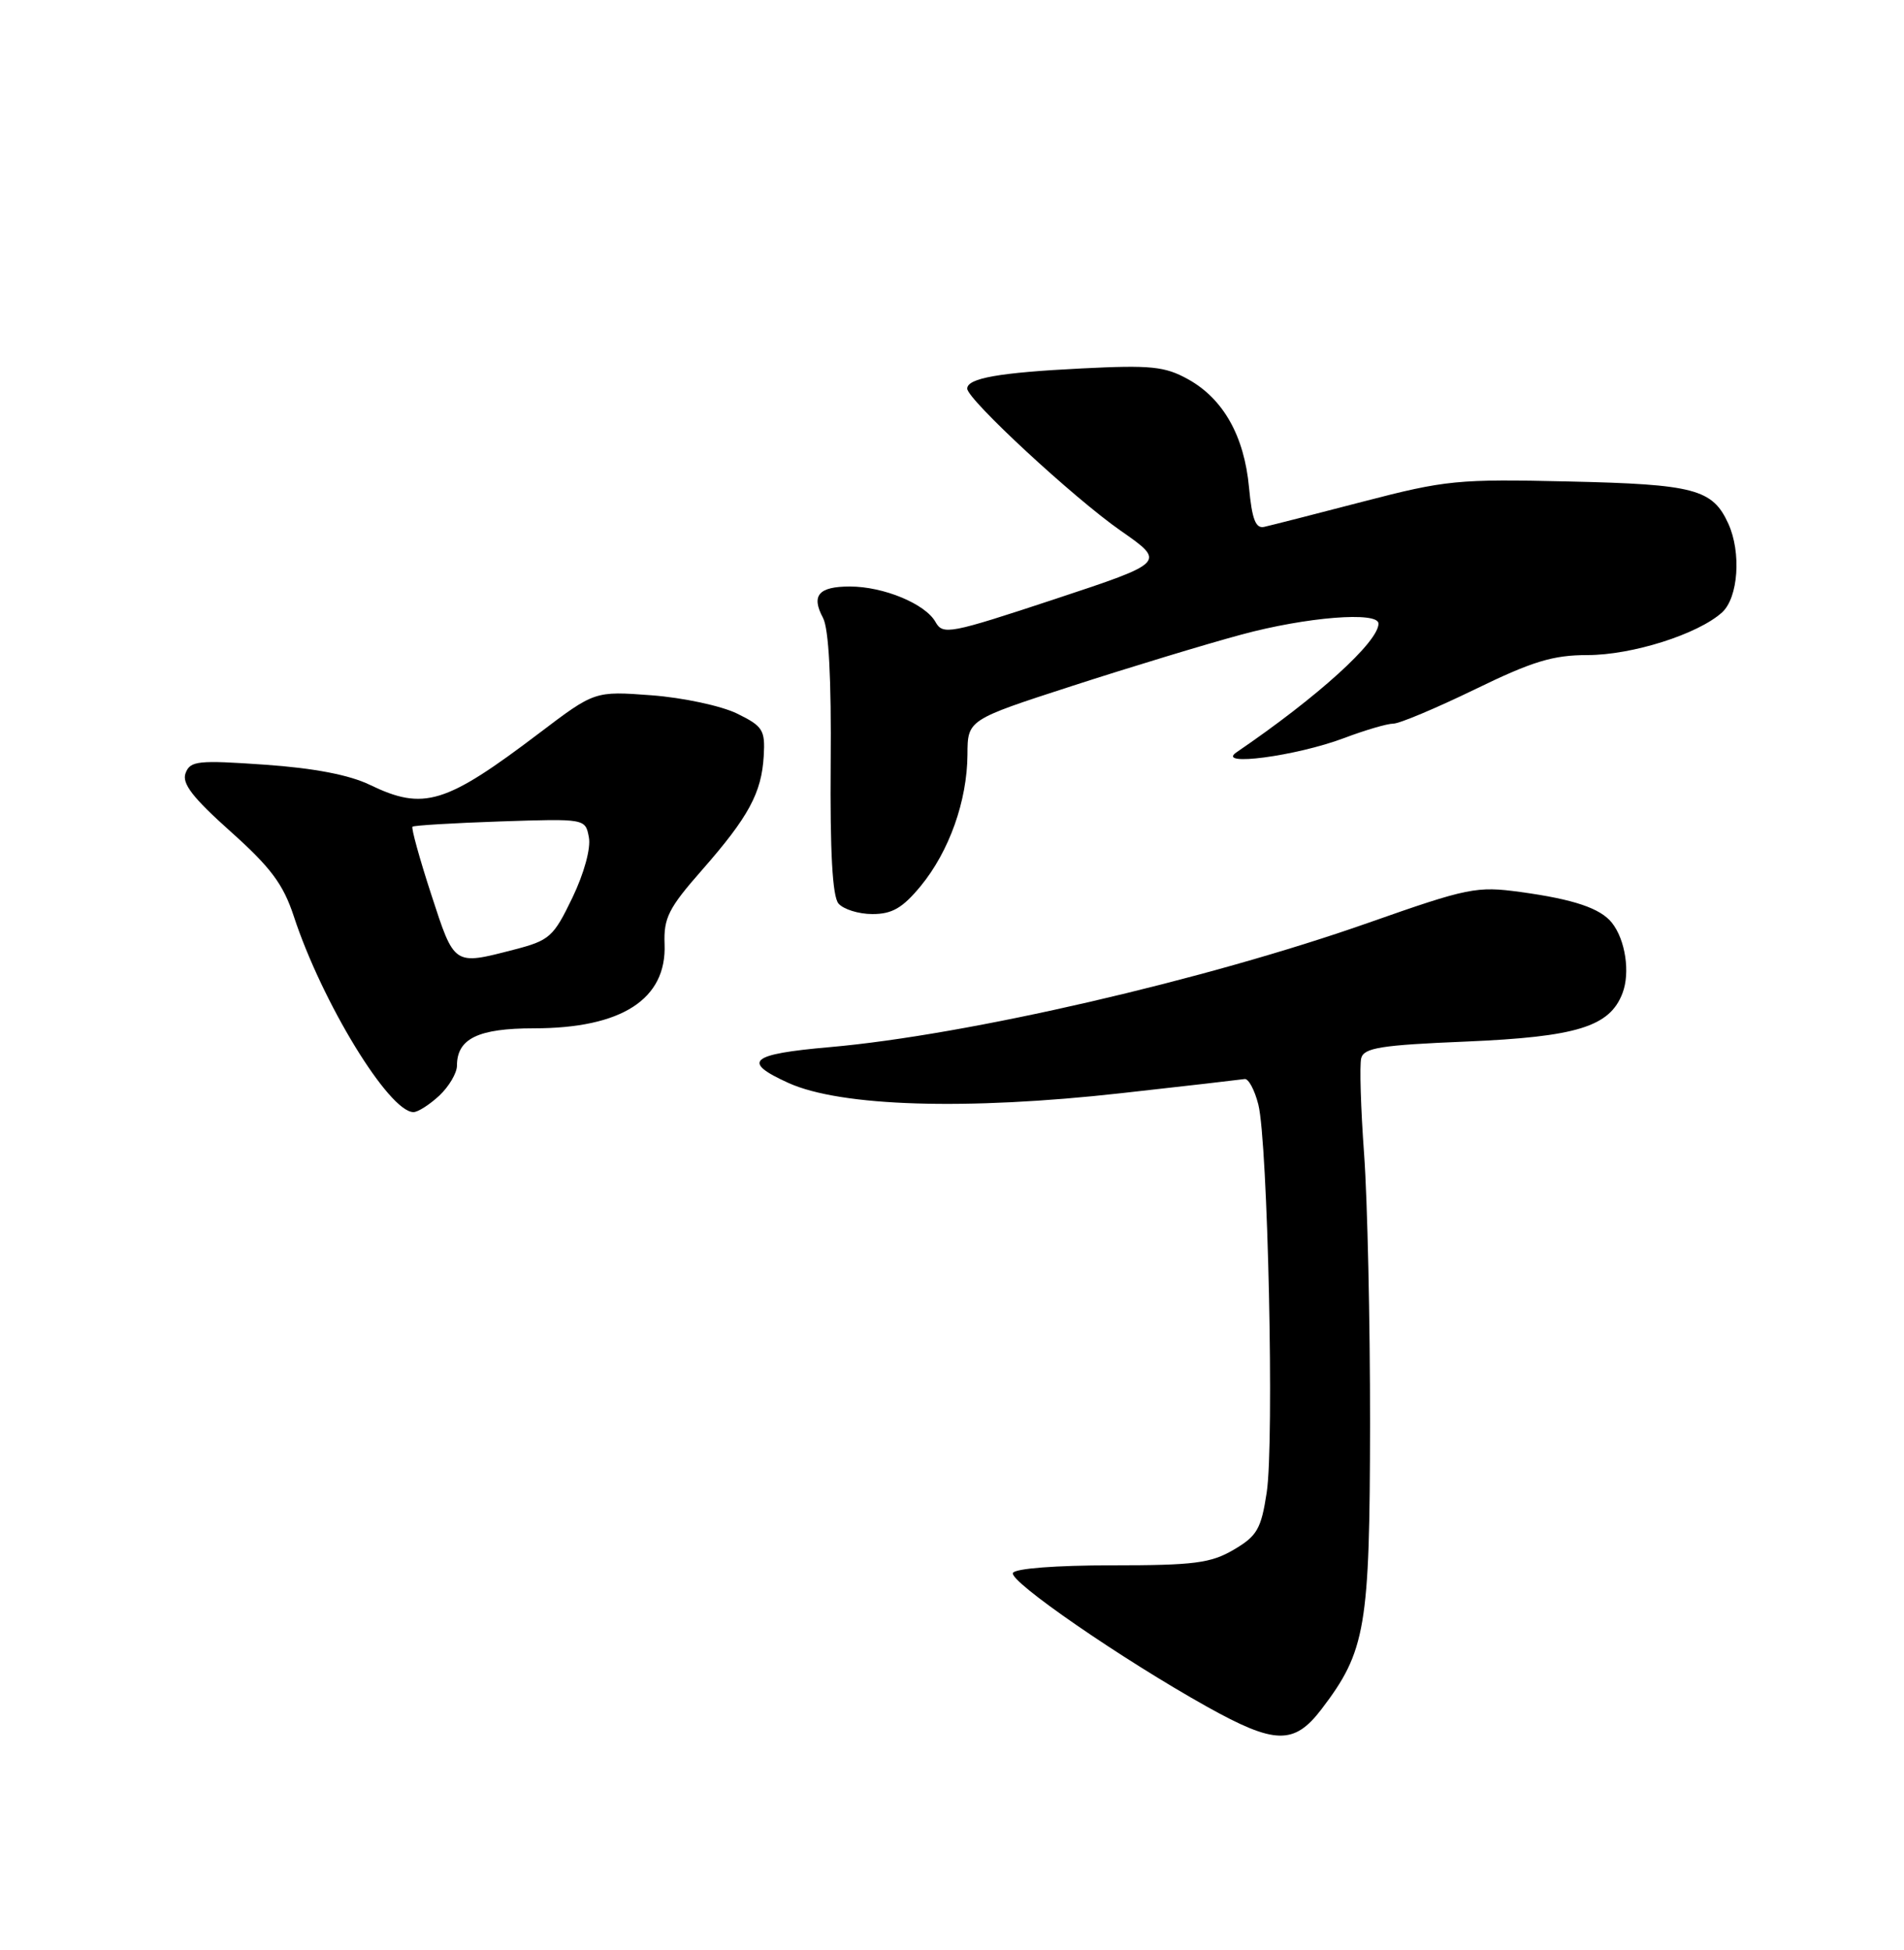 <?xml version="1.0" encoding="UTF-8" standalone="no"?>
<!DOCTYPE svg PUBLIC "-//W3C//DTD SVG 1.1//EN" "http://www.w3.org/Graphics/SVG/1.1/DTD/svg11.dtd" >
<svg xmlns="http://www.w3.org/2000/svg" xmlns:xlink="http://www.w3.org/1999/xlink" version="1.1" viewBox="0 0 250 256">
 <g >
 <path fill="currentColor"
d=" M 173.52 224.38 C 179.33 216.76 179.86 213.66 179.89 186.92 C 179.90 173.49 179.55 157.56 179.11 151.52 C 178.67 145.48 178.50 139.81 178.73 138.92 C 179.09 137.56 181.32 137.20 192.46 136.74 C 207.04 136.12 211.37 134.79 213.04 130.38 C 214.07 127.70 213.42 123.37 211.65 121.15 C 210.14 119.24 206.64 118.06 199.61 117.10 C 193.89 116.32 192.77 116.54 179.72 121.13 C 158.35 128.65 127.01 135.89 108.95 137.47 C 98.44 138.39 97.32 139.36 103.52 142.17 C 110.38 145.28 126.90 145.79 147.27 143.51 C 155.65 142.58 162.91 141.74 163.42 141.66 C 163.92 141.57 164.73 143.07 165.22 145.00 C 166.47 149.93 167.33 189.38 166.32 195.95 C 165.59 200.73 165.06 201.65 161.99 203.45 C 158.97 205.22 156.80 205.50 146.00 205.50 C 138.67 205.50 133.29 205.91 133.00 206.50 C 132.46 207.59 147.29 217.81 158.50 224.07 C 167.41 229.04 169.93 229.09 173.52 224.38 Z  M 57.69 143.83 C 58.96 142.63 60.00 140.86 60.00 139.90 C 60.00 136.35 62.79 135.00 70.10 135.00 C 81.63 135.00 87.55 131.18 87.26 123.94 C 87.13 120.52 87.78 119.22 92.15 114.25 C 98.30 107.24 100.00 104.10 100.28 99.24 C 100.48 95.83 100.17 95.34 96.76 93.67 C 94.71 92.67 89.67 91.59 85.56 91.28 C 78.09 90.72 78.09 90.72 70.80 96.25 C 58.49 105.58 55.63 106.45 48.57 103.04 C 45.87 101.73 41.22 100.84 34.77 100.39 C 26.00 99.78 24.98 99.88 24.37 101.49 C 23.85 102.84 25.27 104.69 30.27 109.16 C 35.55 113.88 37.19 116.08 38.57 120.27 C 42.28 131.59 51.08 146.00 54.29 146.00 C 54.88 146.00 56.41 145.02 57.69 143.83 Z  M 120.90 116.31 C 124.63 111.77 126.99 105.14 127.03 99.07 C 127.05 94.50 127.05 94.50 140.78 90.05 C 148.32 87.61 158.32 84.57 163.00 83.31 C 171.52 81.00 181.00 80.24 181.00 81.87 C 181.00 84.26 173.03 91.49 162.36 98.76 C 159.55 100.68 170.18 99.27 176.50 96.89 C 179.25 95.85 182.15 95.00 182.95 95.00 C 183.75 95.00 188.57 92.97 193.66 90.50 C 201.22 86.82 203.92 86.00 208.44 86.00 C 214.30 86.00 222.95 83.26 226.11 80.40 C 228.24 78.47 228.66 72.54 226.93 68.74 C 224.86 64.21 222.49 63.58 206.00 63.21 C 191.40 62.87 189.83 63.03 178.98 65.85 C 172.65 67.50 166.80 68.99 165.99 69.17 C 164.87 69.42 164.39 68.17 164.00 64.00 C 163.38 57.25 160.62 52.35 156.00 49.79 C 152.95 48.10 151.14 47.91 142.00 48.37 C 131.19 48.91 127.00 49.65 127.00 51.02 C 127.00 52.43 140.99 65.38 147.13 69.66 C 153.10 73.82 153.10 73.82 138.48 78.66 C 124.68 83.22 123.80 83.39 122.83 81.65 C 121.49 79.27 116.01 77.00 111.59 77.00 C 107.48 77.00 106.48 78.17 108.06 81.11 C 108.82 82.53 109.17 89.08 109.07 100.24 C 108.98 111.80 109.30 117.66 110.09 118.61 C 110.73 119.37 112.73 120.00 114.55 120.00 C 117.14 120.00 118.51 119.21 120.90 116.31 Z  M 56.62 117.42 C 55.08 112.70 53.98 108.70 54.16 108.53 C 54.35 108.36 59.53 108.05 65.68 107.84 C 76.86 107.47 76.86 107.47 77.32 109.92 C 77.60 111.35 76.70 114.64 75.15 117.87 C 72.67 123.01 72.17 123.46 67.50 124.67 C 59.52 126.73 59.69 126.84 56.62 117.42 Z "/>
</g>
</svg>